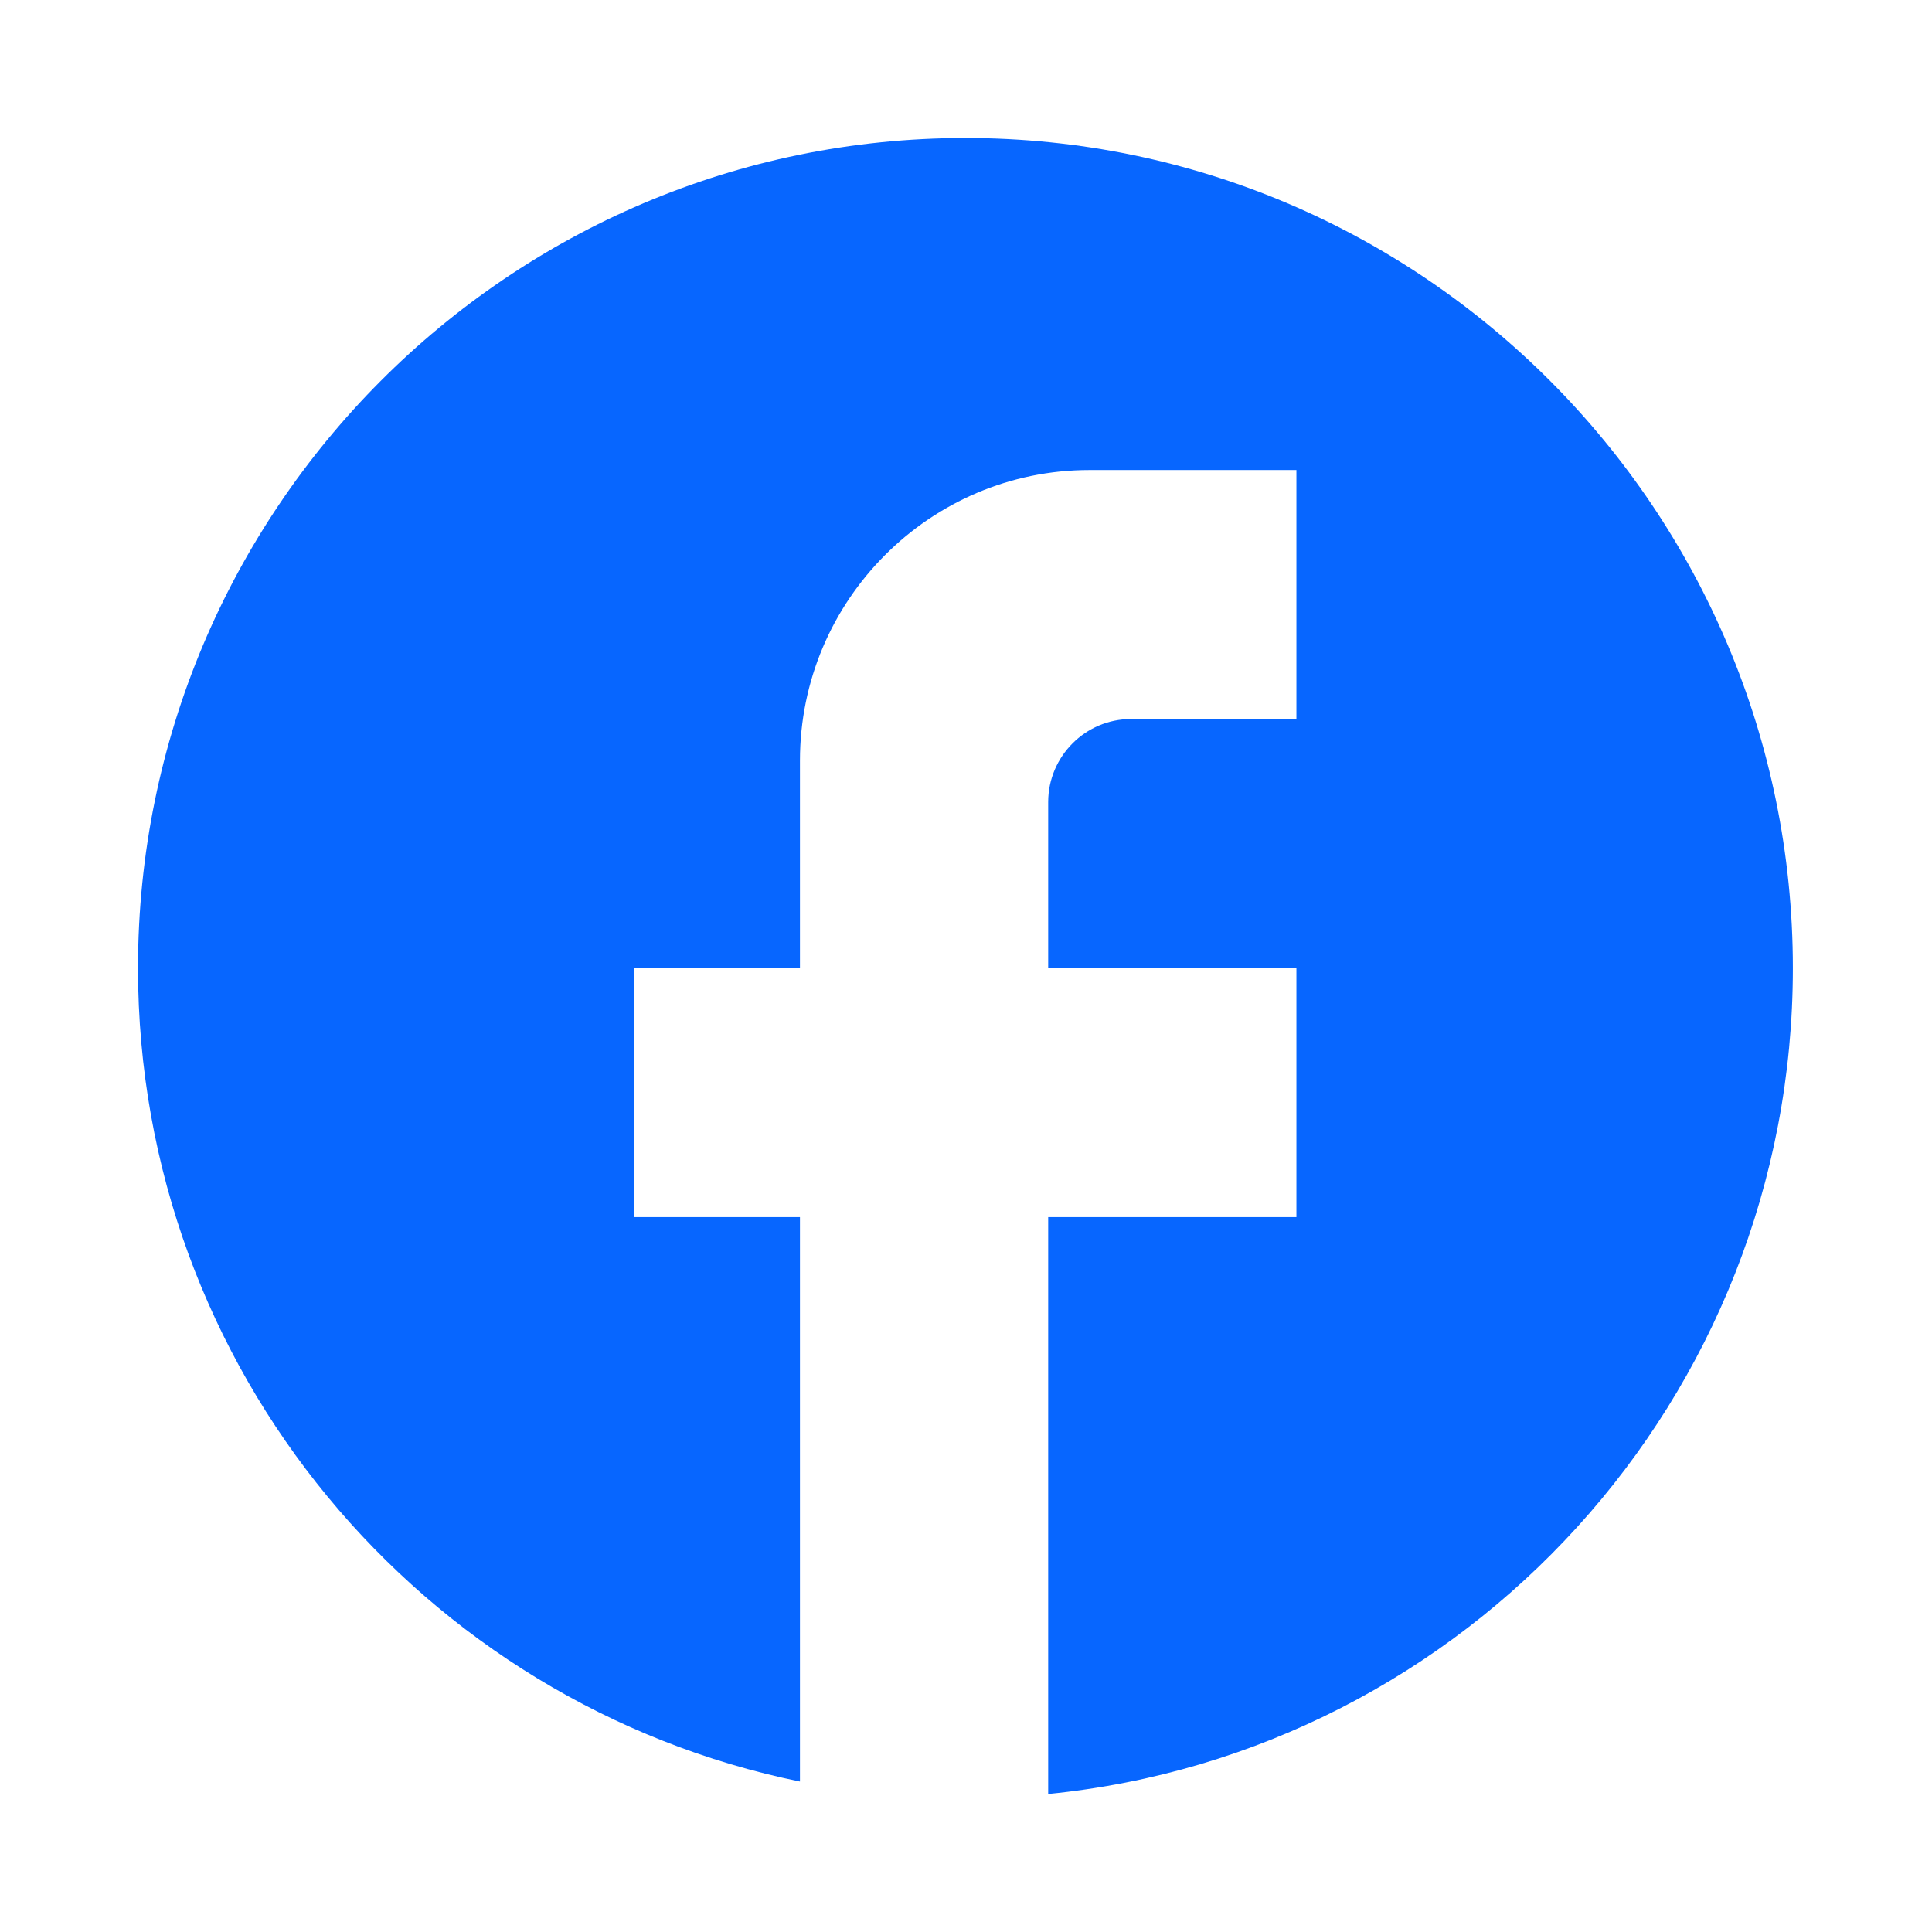<svg width="56" height="56" viewBox="0 0 56 56" fill="none" xmlns="http://www.w3.org/2000/svg">
<g filter="url(#filter0_d_331_19)">
<path d="M51.967 24.06C51.967 10.779 41.222 0 27.983 0C14.745 0 4 10.779 4 24.06C4 35.705 12.25 45.401 23.187 47.639V31.278H18.39V24.06H23.187V18.045C23.187 13.402 26.952 9.624 31.581 9.624H37.577V16.842H32.78C31.461 16.842 30.382 17.925 30.382 19.248V24.06H37.577V31.278H30.382V48C42.493 46.797 51.967 36.547 51.967 24.06Z" fill="#0766FF"/>
</g>
<defs>
<filter id="filter0_d_331_19" x="0" y="0" width="55.965" height="56" filterUnits="userSpaceOnUse" color-interpolation-filters="sRGB">
<feFlood flood-opacity="0" result="BackgroundImageFix"/>
<feColorMatrix in="SourceAlpha" type="matrix" values="0 0 0 0 0 0 0 0 0 0 0 0 0 0 0 0 0 0 127 0" result="hardAlpha"/>
<feOffset dy="4"/>
<feGaussianBlur stdDeviation="2"/>
<feComposite in2="hardAlpha" operator="out"/>
<feColorMatrix type="matrix" values="0 0 0 0 0 0 0 0 0 0 0 0 0 0 0 0 0 0 0.25 0"/>
<feBlend mode="normal" in2="BackgroundImageFix" result="effect1_dropShadow_331_19"/>
<feBlend mode="normal" in="SourceGraphic" in2="effect1_dropShadow_331_19" result="shape"/>
</filter>
</defs>
</svg>
